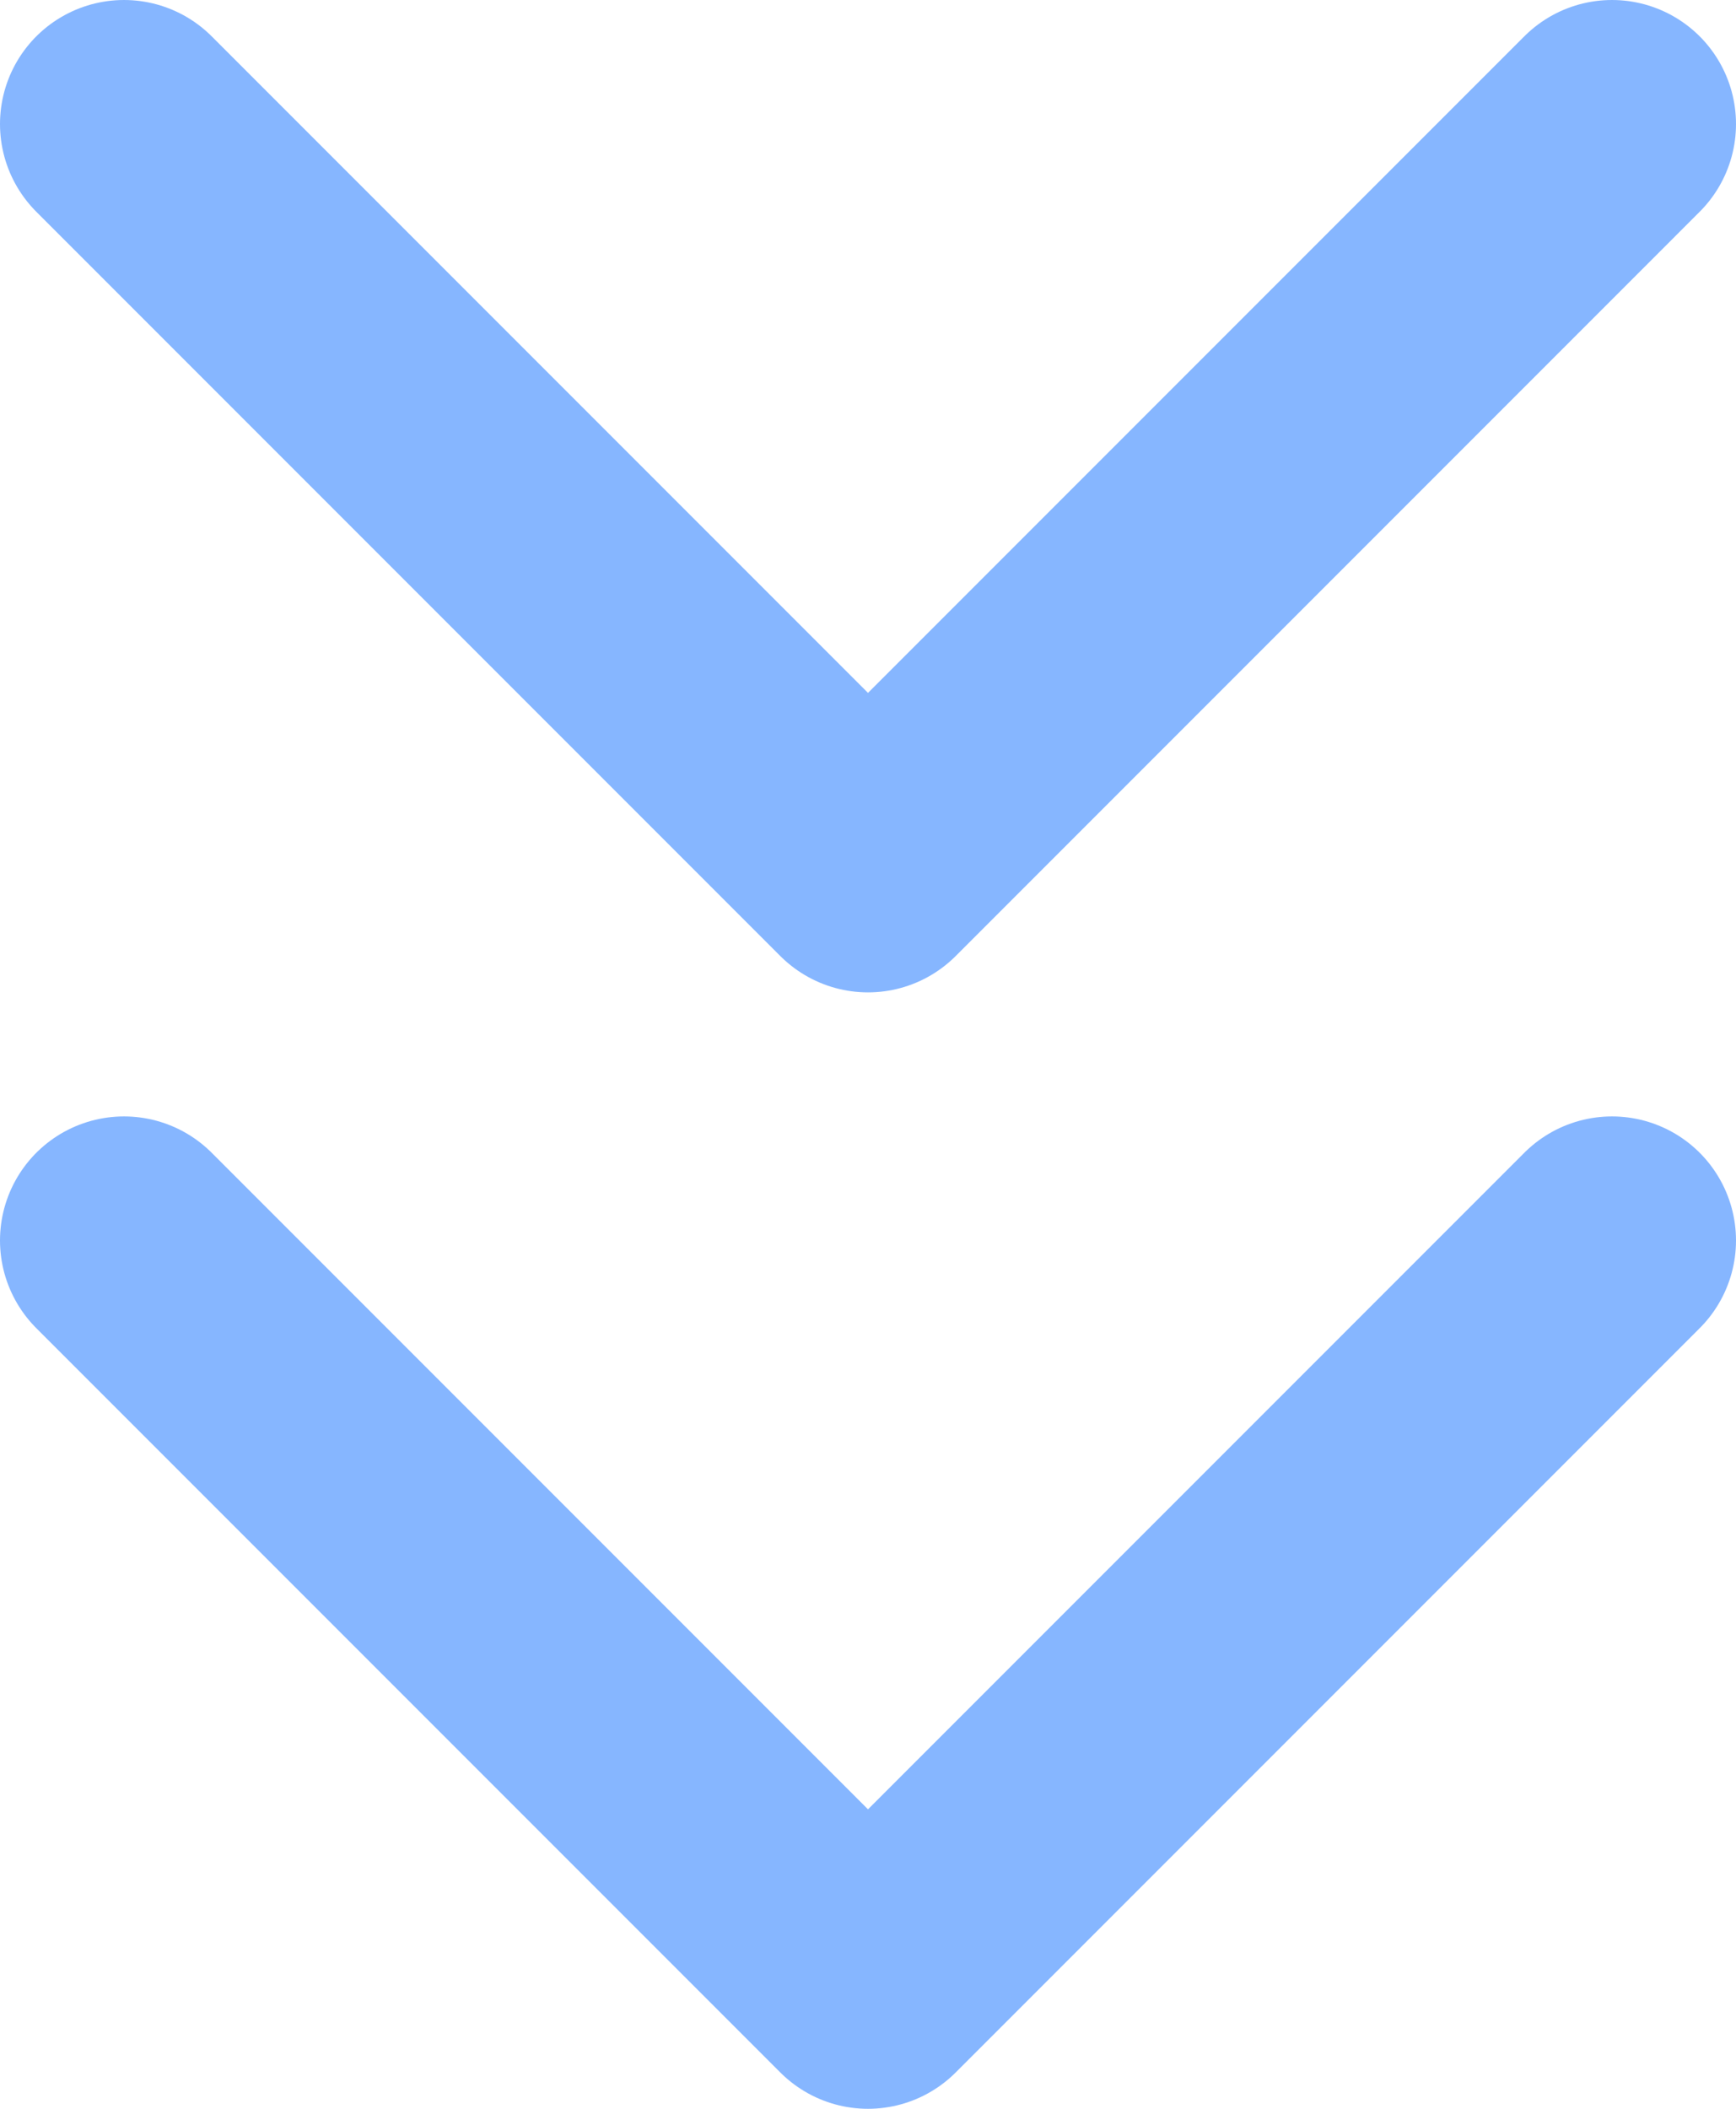 <svg xmlns="http://www.w3.org/2000/svg" width="14" height="17" fill="none" viewBox="0 0 14 17">
  <path stroke="#86B6FF" stroke-linecap="round" stroke-linejoin="round" stroke-width="2" d="m13 10-6 6-6-6m12-9L7 7 1 1"/>
</svg>
